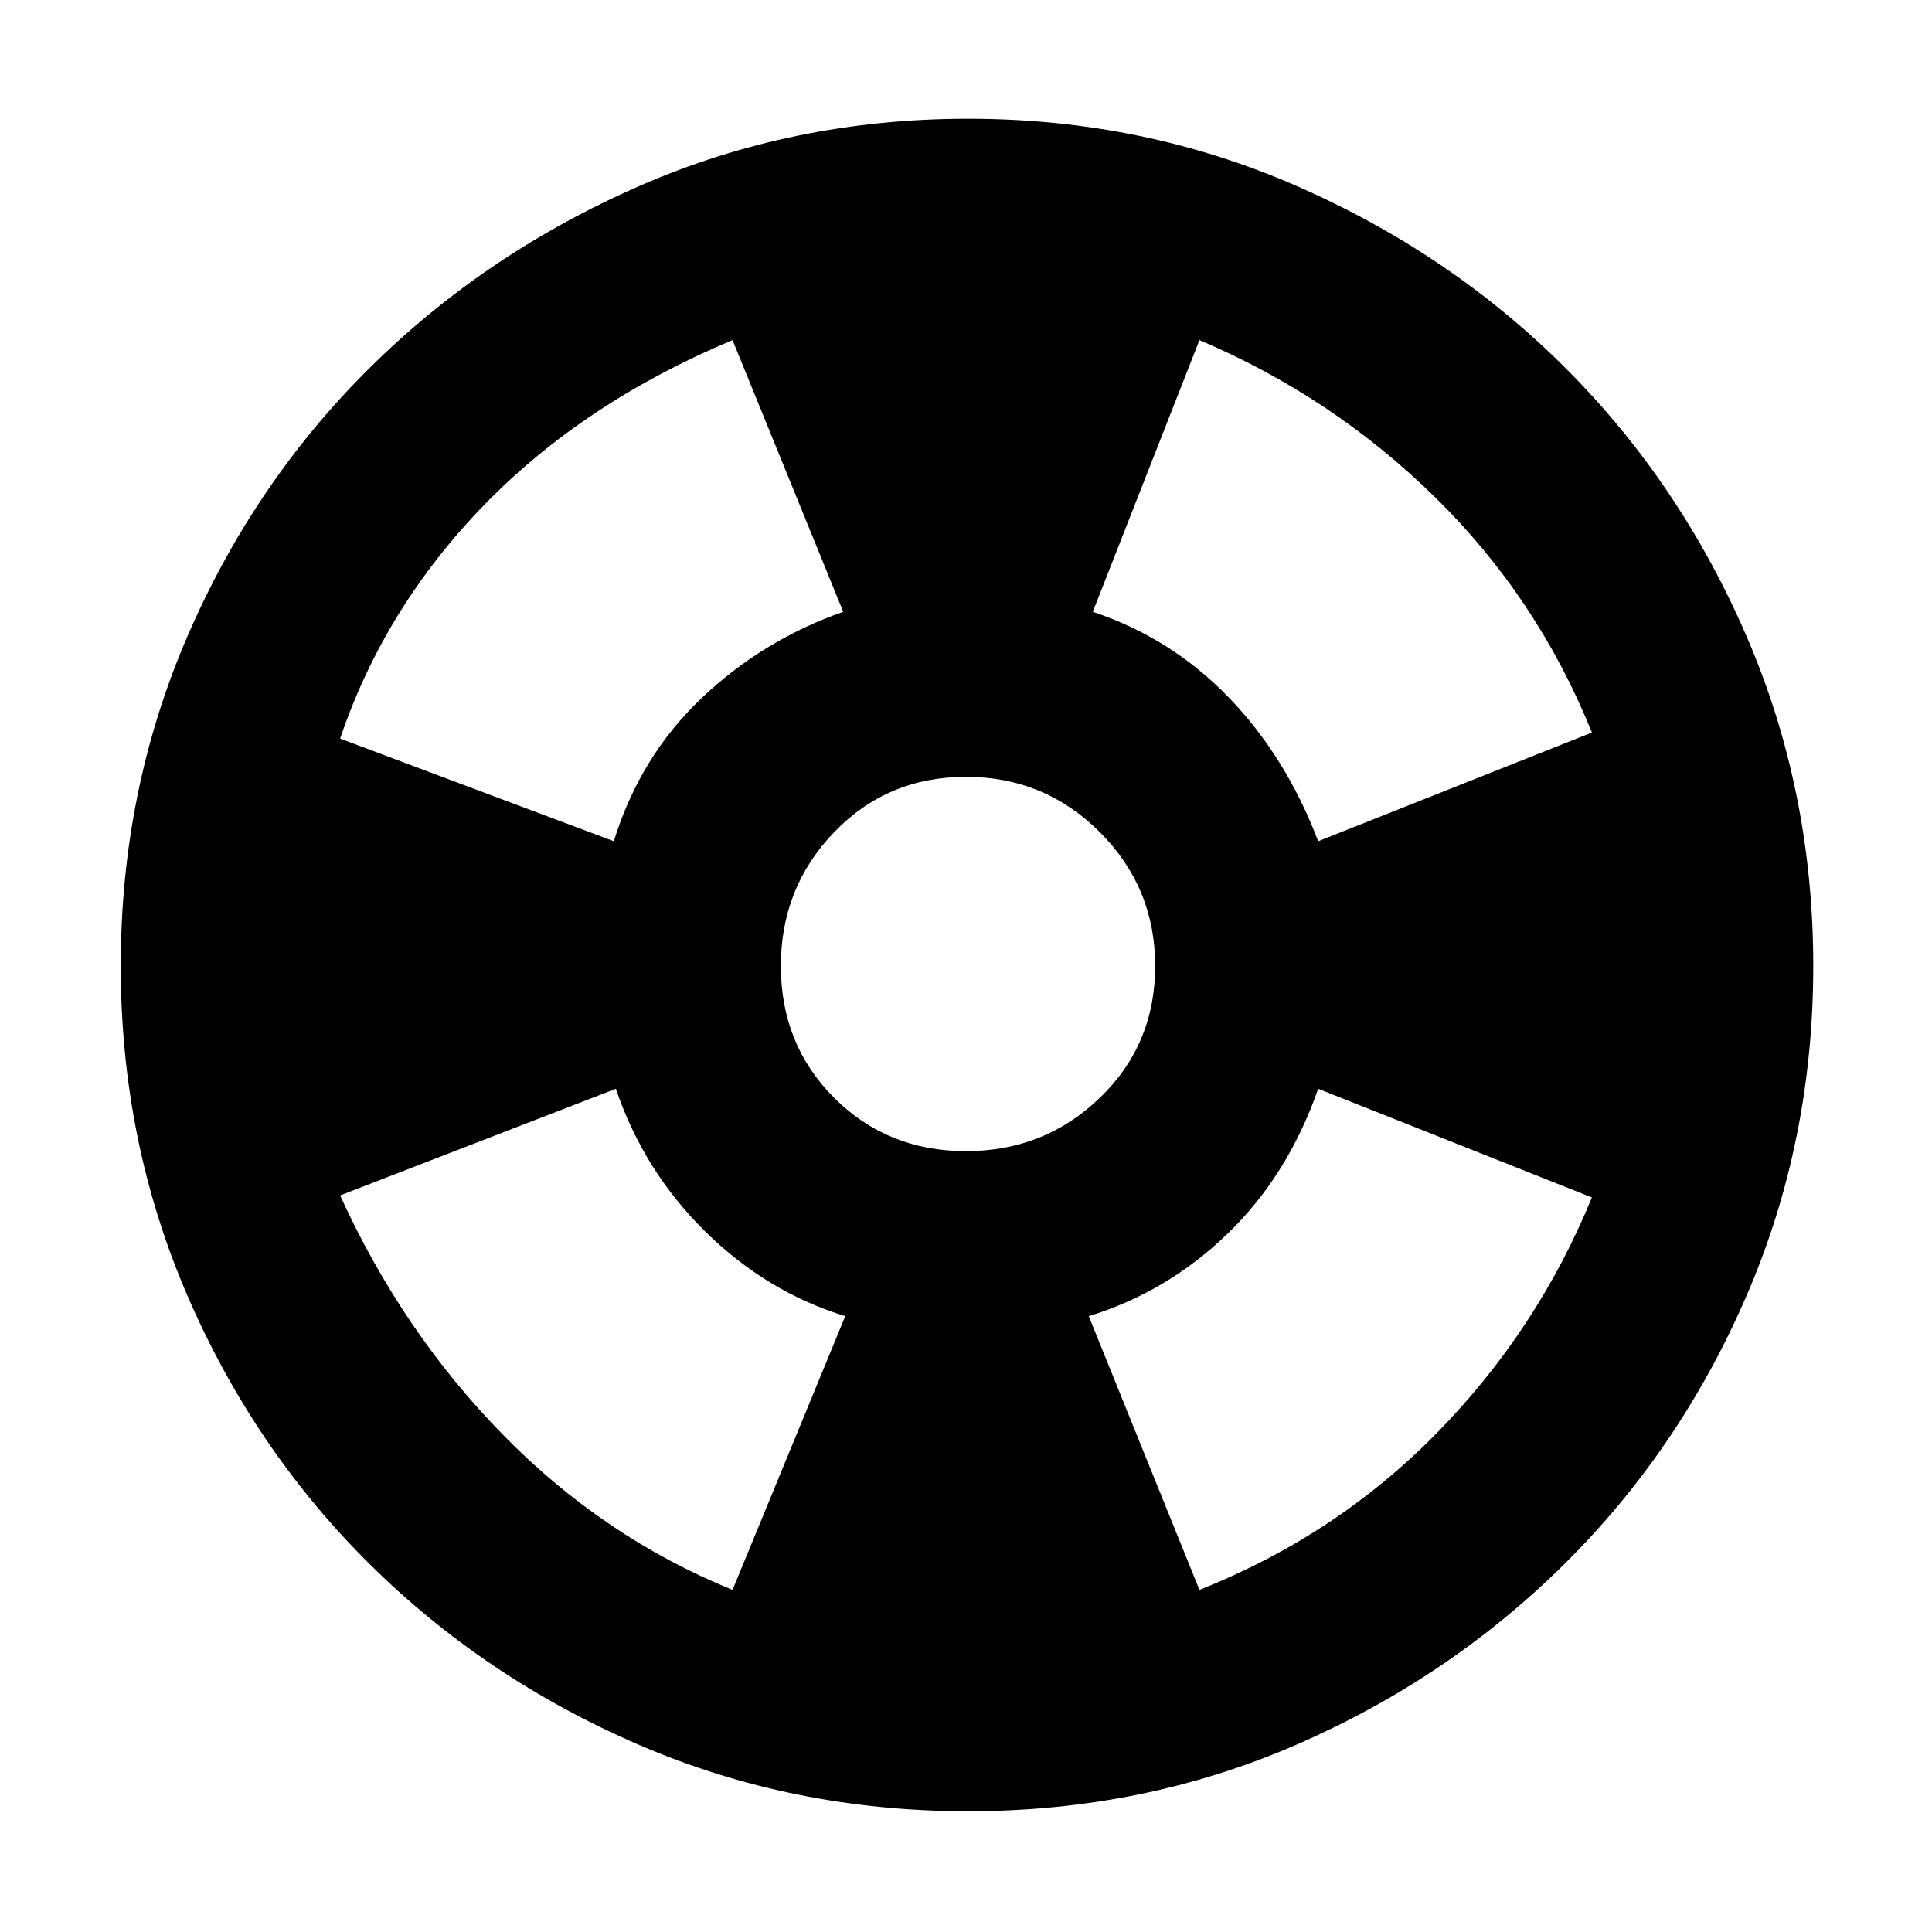 <svg xmlns="http://www.w3.org/2000/svg" height="48" width="48"><path d="M39.55 18.2Q38.2 14.85 35.65 12.35Q33.1 9.85 29.8 8.45L27.15 15.2Q29.1 15.85 30.525 17.325Q31.95 18.8 32.75 20.9ZM18.2 8.45Q14.5 10 12.025 12.55Q9.55 15.1 8.45 18.35L15.25 20.9Q15.9 18.8 17.425 17.35Q18.95 15.9 20.95 15.2ZM8.45 29.7Q10 33.1 12.5 35.65Q15 38.2 18.2 39.5L21 32.7Q19.05 32.1 17.525 30.6Q16 29.1 15.3 27.05ZM29.8 39.5Q33.2 38.15 35.7 35.6Q38.2 33.05 39.55 29.75L32.75 27.05Q32 29.2 30.5 30.65Q29 32.1 27.05 32.7ZM24.05 45Q19.7 45 15.875 43.35Q12.05 41.7 9.175 38.85Q6.3 36 4.65 32.175Q3 28.35 3 24Q3 19.65 4.65 15.825Q6.3 12 9.175 9.15Q12.05 6.3 15.875 4.625Q19.7 2.95 24.05 2.95Q28.4 2.95 32.225 4.625Q36.05 6.3 38.9 9.15Q41.75 12 43.4 15.825Q45.05 19.65 45.05 24Q45.05 28.35 43.4 32.175Q41.75 36 38.875 38.85Q36 41.7 32.2 43.35Q28.4 45 24.05 45ZM24 28.6Q25.95 28.6 27.325 27.275Q28.7 25.95 28.7 24Q28.7 22.05 27.325 20.675Q25.95 19.3 24 19.3Q22.05 19.3 20.725 20.675Q19.4 22.05 19.4 24Q19.4 25.95 20.725 27.275Q22.05 28.6 24 28.6Z"/></svg>